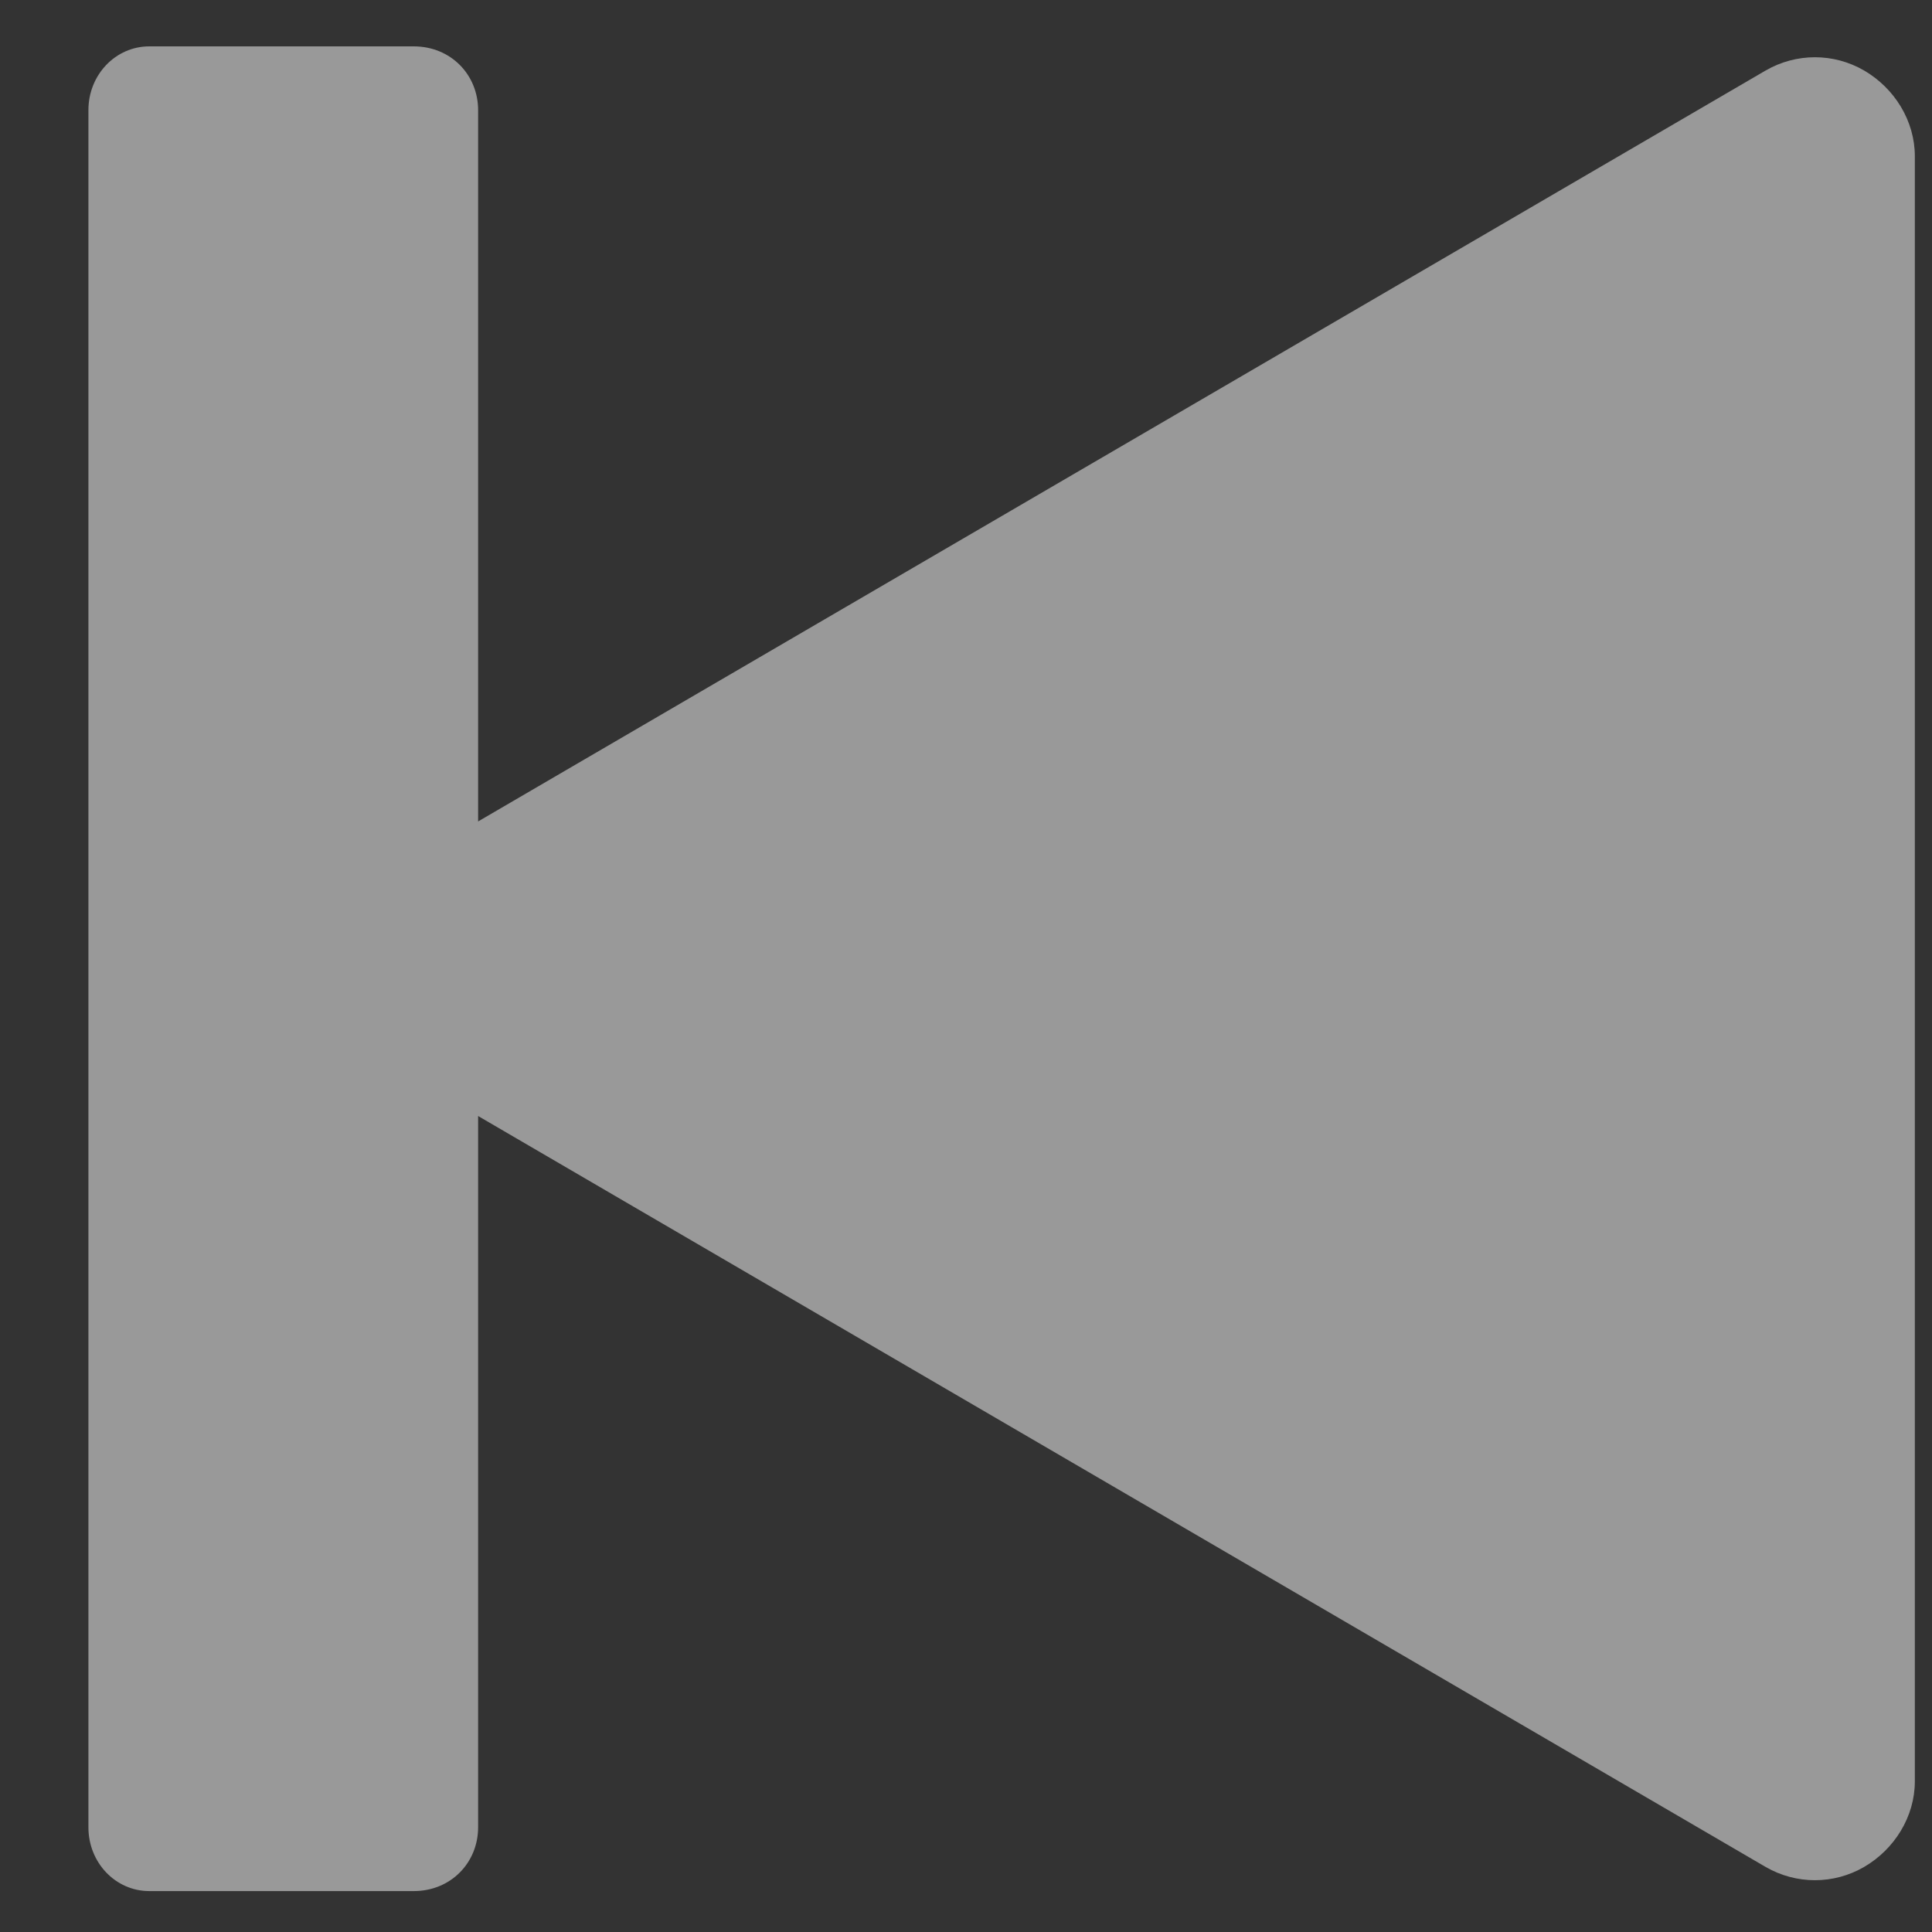 <svg width="17" height="17" viewBox="0 0 17 17" fill="none" xmlns="http://www.w3.org/2000/svg">
<rect x="0" y="0" width="17" height="17" fill="#333333" stroke="none"/>
<path fill-rule="evenodd" clip-rule="evenodd" d="M4.207 9.82L4.207 16.079C4.207 16.389 3.968 16.64 3.64 16.64L1.314 16.64C1.016 16.64 0.778 16.389 0.778 16.079L0.778 0.969C0.778 0.659 1.016 0.408 1.314 0.408L3.64 0.408C3.968 0.408 4.207 0.659 4.207 0.969L4.207 7.228L15.537 0.62C15.806 0.465 16.134 0.465 16.402 0.62C16.67 0.776 16.849 1.063 16.849 1.375C16.849 4.653 16.849 12.395 16.849 15.674C16.849 15.985 16.67 16.272 16.402 16.428C16.134 16.583 15.806 16.583 15.537 16.428L4.207 9.82Z" fill="white" fill-opacity="0.5"/>
</svg>
